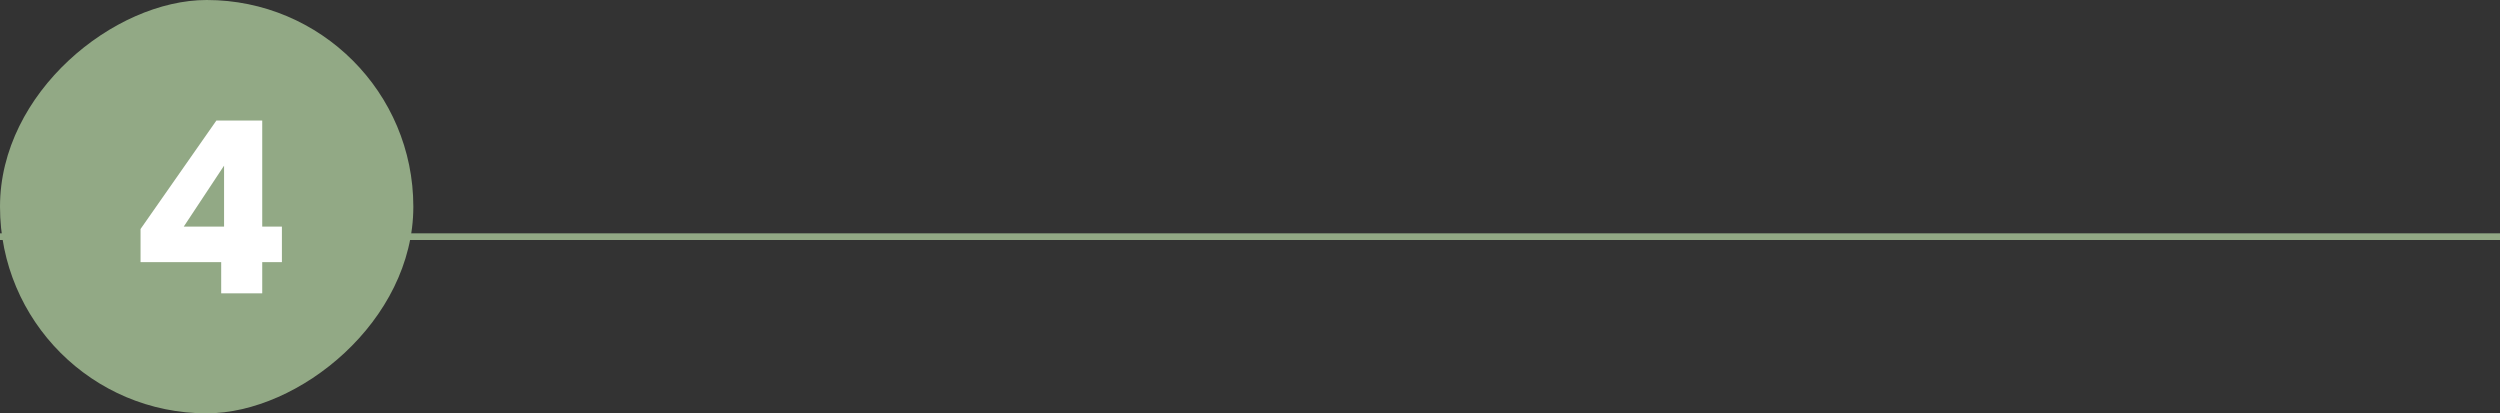 <svg width="375" height="62" viewBox="0 0 375 62" fill="none" xmlns="http://www.w3.org/2000/svg">
<rect x="0" y="0" width="375" height="62" fill="#333333" stroke="none"/>
<line x1="-1.22666e-08" y1="35.5" x2="375" y2="35.5" stroke="#92A985"/>
<rect y="62" width="62" height="62" rx="31" transform="rotate(-90 0 62)" fill="#92A985"/>
<path d="M21.082 39.32V34.352L32.458 18.08H39.334V33.992H42.286V39.32H39.334V44H33.178V39.32H21.082ZM33.61 24.848L27.562 33.992H33.61V24.848Z" fill="white"/>
</svg>
